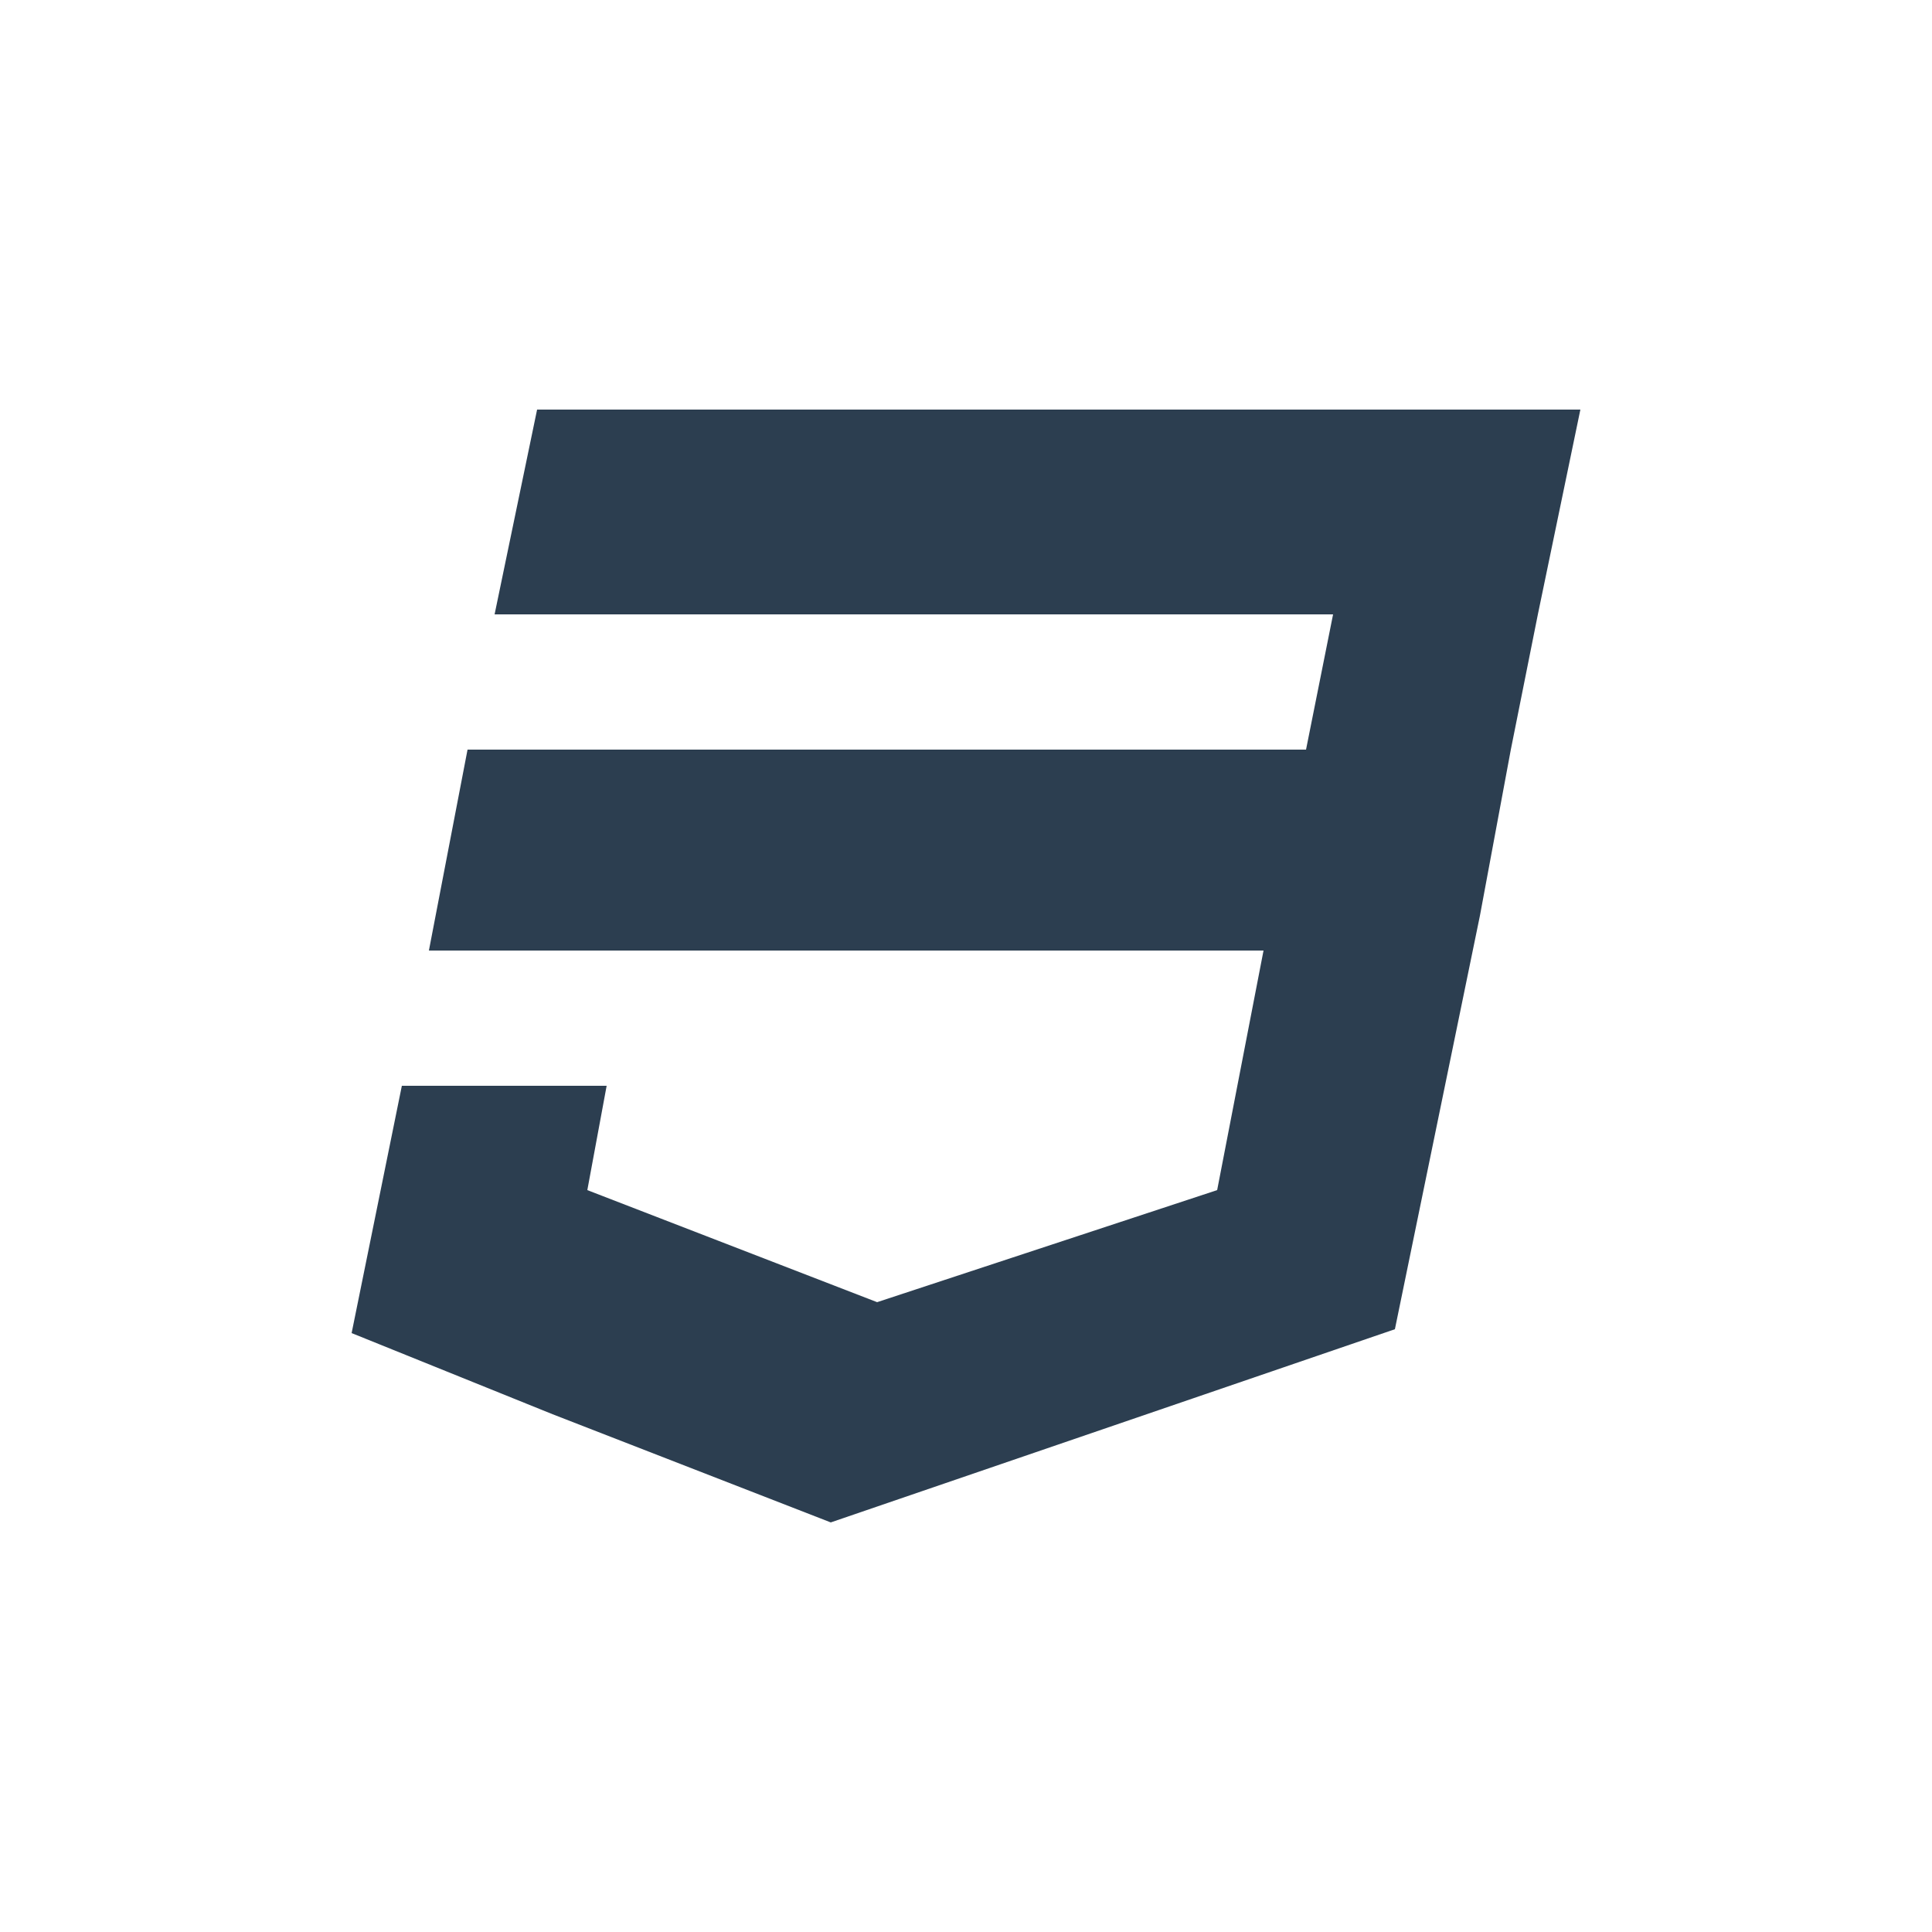 <svg xmlns="http://www.w3.org/2000/svg" width="50" height="50" viewBox="0 0 50 50"><path fill="#2C3E50" d="M39.8 15.9l1.1-5.3h-27l-1.1 5.3h21.7l-.7 3.5h-21.7l-1 5.2h21.6l-1.2 6.2-8.8 2.9-7.5-2.9.5-2.7h-5.3l-1.3 6.4 5.2 2.1 7.2 2.8 14.6-5 2.2-10.7.8-4.3.7-3.5z"/></svg>